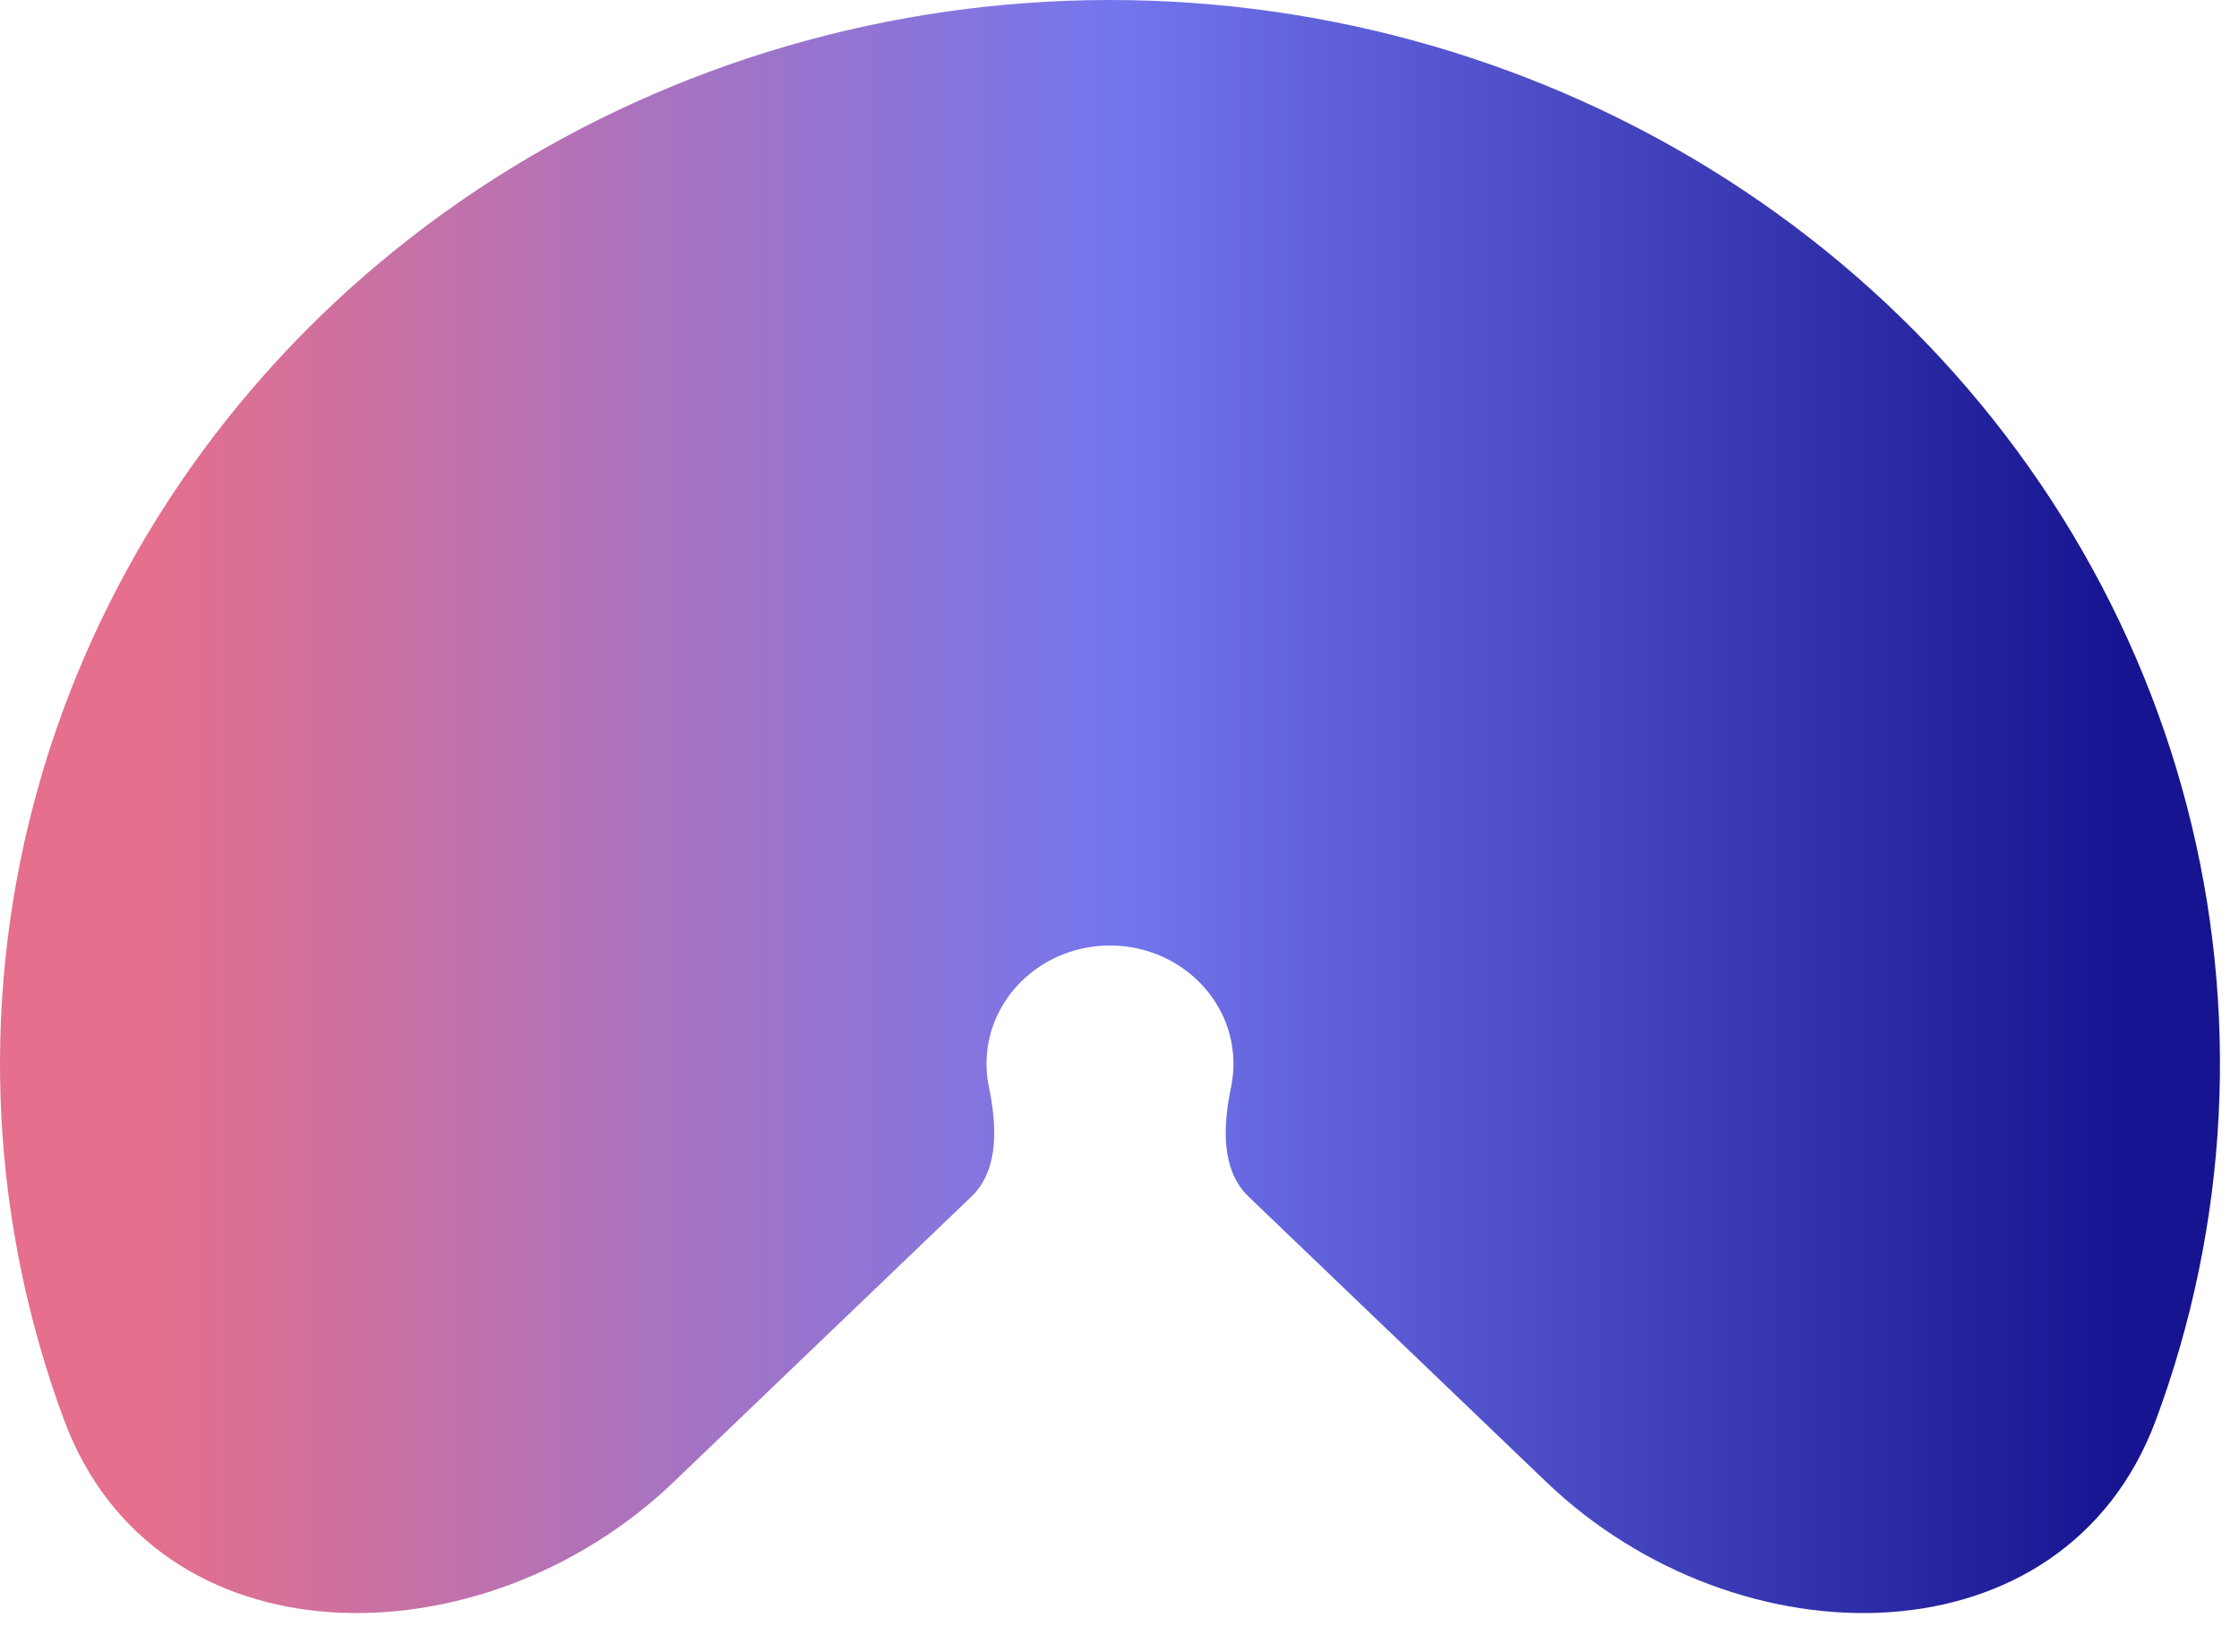 <svg width="42" height="31" viewBox="0 0 42 31" fill="none" xmlns="http://www.w3.org/2000/svg">
<path d="M12.641 27.802C9.028 31.266 2.908 31.253 1.199 26.636C0.864 25.732 0.597 24.803 0.4 23.854C-0.403 19.982 0.009 15.969 1.585 12.322C3.161 8.675 5.83 5.557 9.254 3.364C12.678 1.171 16.703 -1.69107e-07 20.822 0C24.94 1.69107e-07 28.965 1.171 32.389 3.364C35.813 5.557 38.482 8.675 40.058 12.322C41.634 15.969 42.046 19.982 41.243 23.854C41.046 24.803 40.779 25.732 40.444 26.636C38.735 31.253 32.615 31.266 29.002 27.802L23.424 22.455C22.891 21.945 22.946 21.102 23.093 20.393C23.183 19.963 23.137 19.516 22.962 19.11C22.786 18.705 22.489 18.358 22.108 18.114C21.727 17.87 21.28 17.74 20.822 17.74C20.363 17.74 19.916 17.87 19.535 18.114C19.154 18.358 18.857 18.705 18.681 19.11C18.506 19.516 18.46 19.963 18.55 20.393C18.697 21.102 18.752 21.945 18.219 22.455L12.641 27.802Z" fill="url(#paint0_linear_108_1374)"/>
<defs>
<linearGradient id="paint0_linear_108_1374" x1="39.748" y1="9.98" x2="2.79" y2="9.98" gradientUnits="userSpaceOnUse">
<stop stop-color="#161490"/>
<stop offset="0.51" stop-color="#7476ED"/>
<stop offset="1" stop-color="#E56F8C"/>
</linearGradient>
</defs>
</svg>
